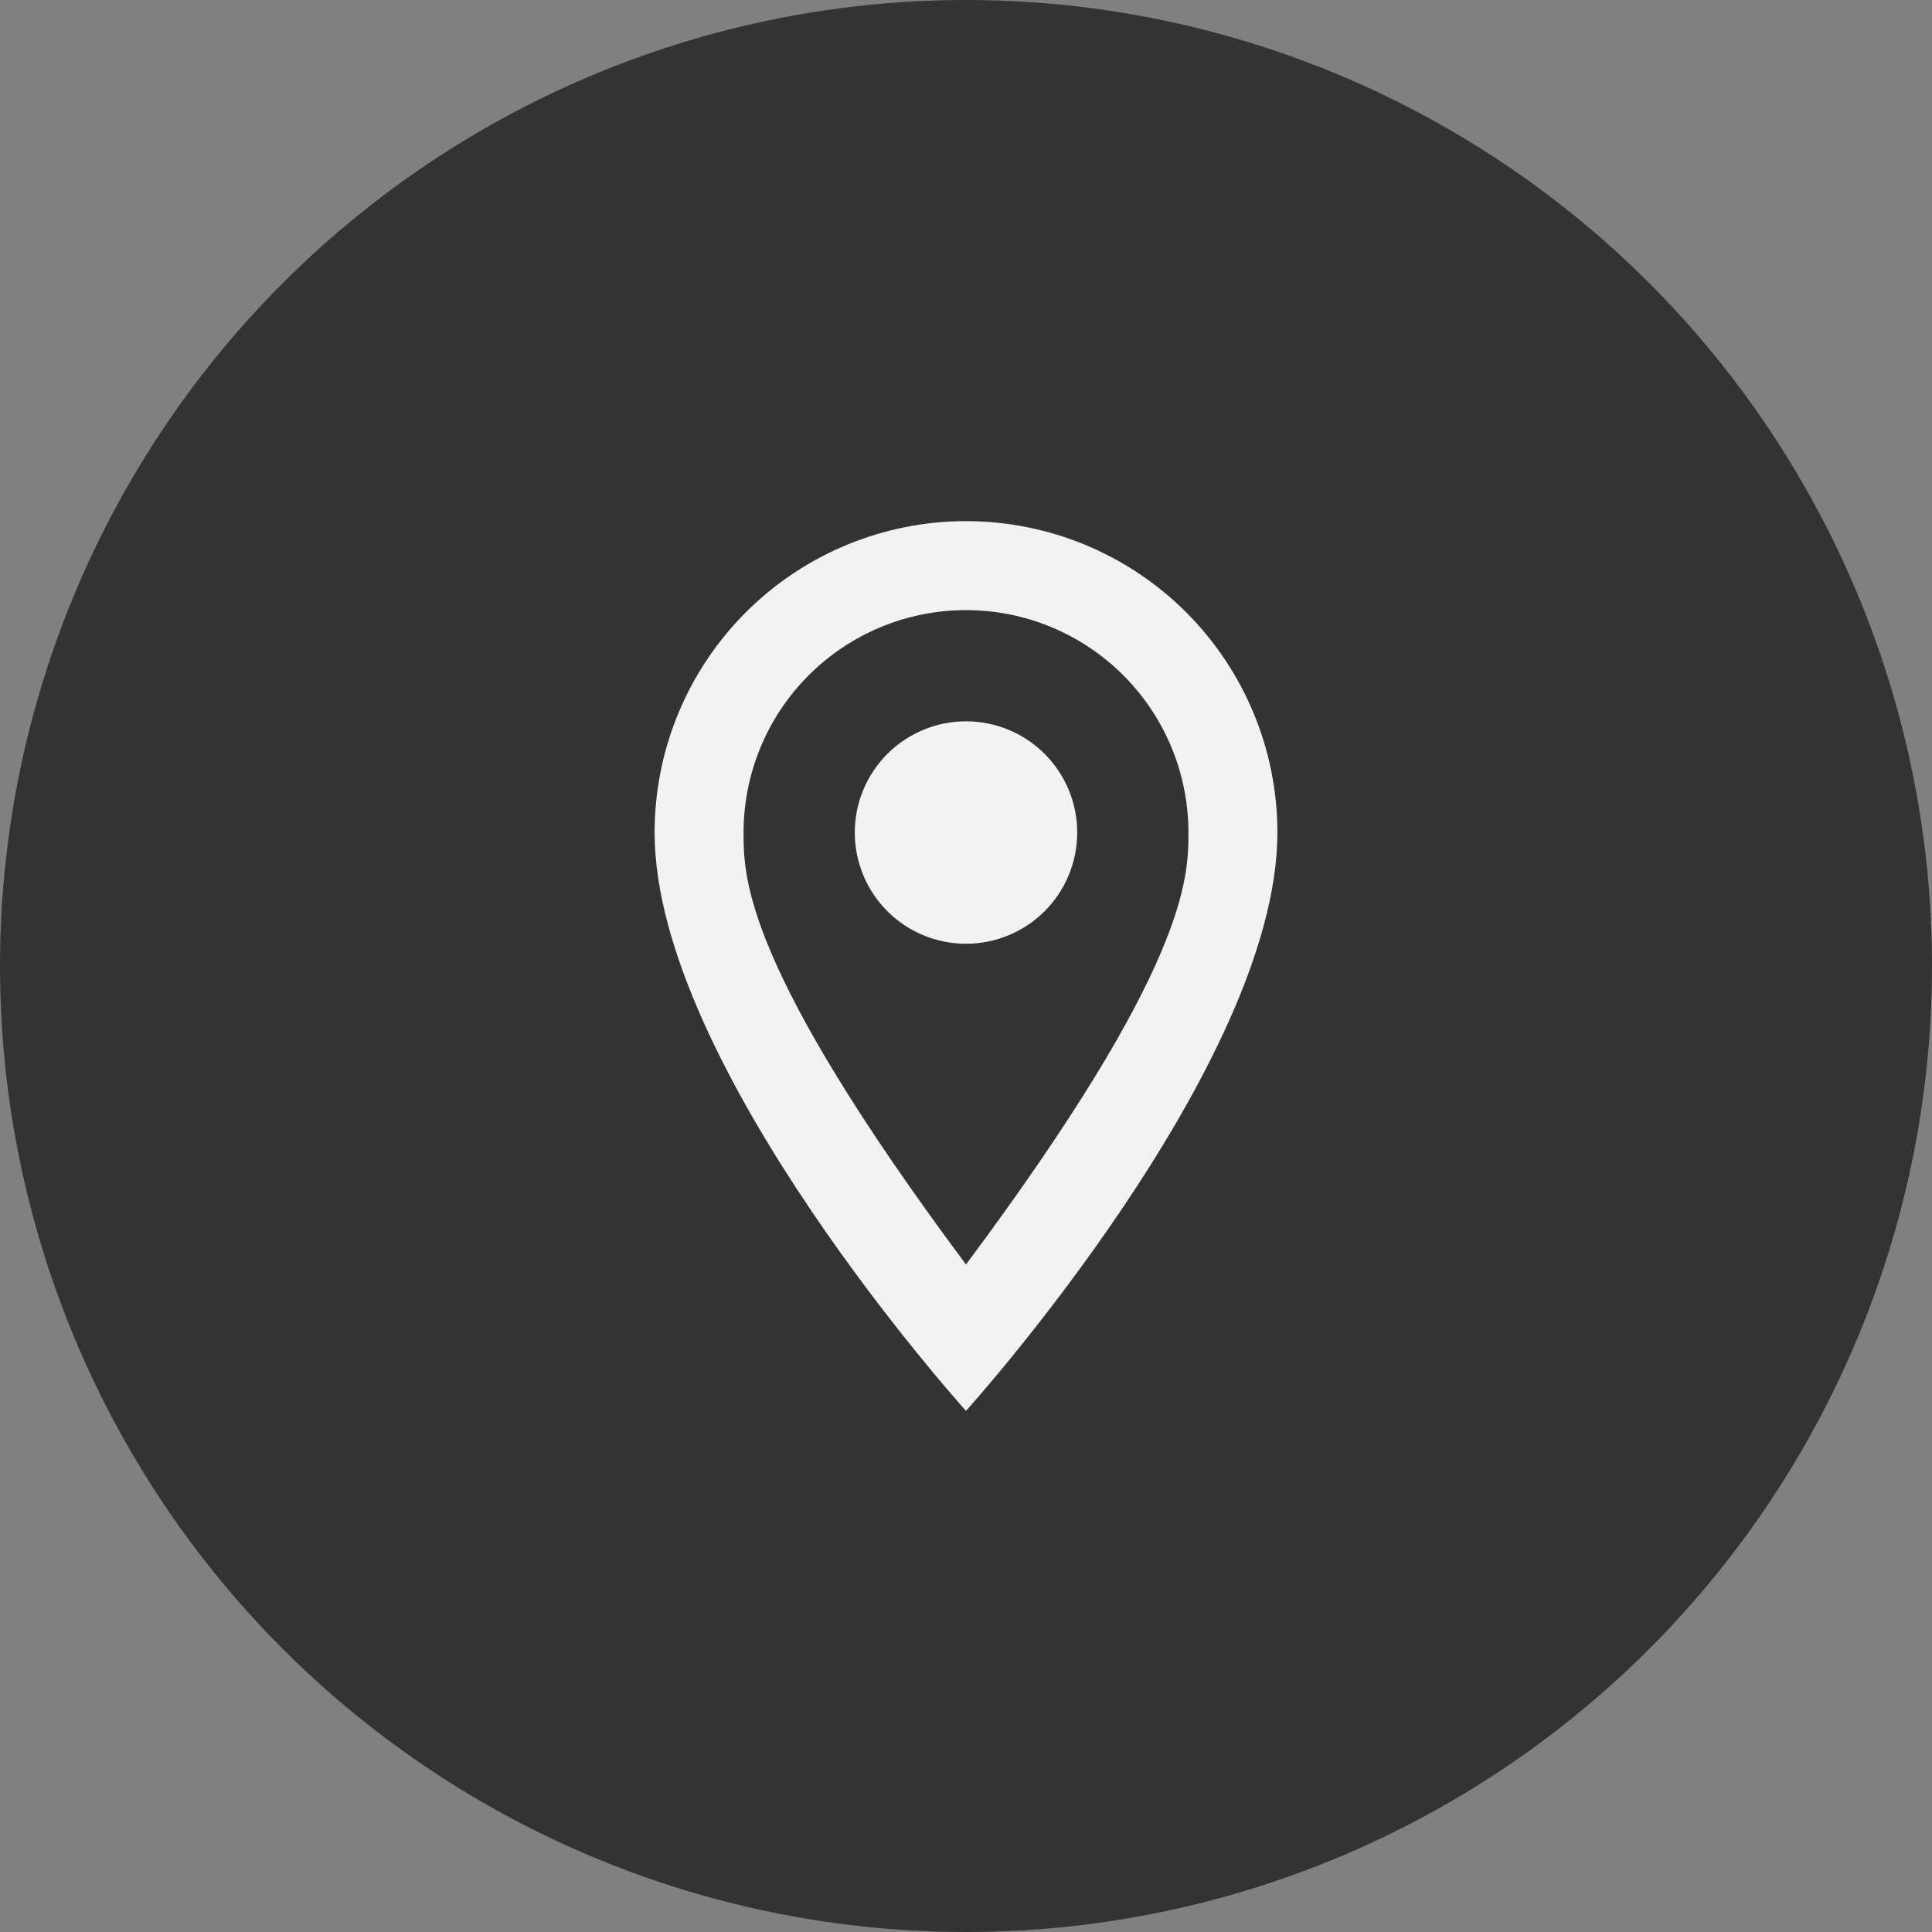 <svg width="76" height="76" viewBox="0 0 76 76" fill="none" xmlns="http://www.w3.org/2000/svg">
<rect x="0" y="0" width="76" height="76" fill="#808080" stroke="none"/>
<circle cx="38" cy="38" r="38" fill="#333333"/>
<path d="M38 28.375C39.16 28.375 40.273 28.836 41.094 29.656C41.914 30.477 42.375 31.59 42.375 32.75C42.375 33.325 42.262 33.893 42.042 34.424C41.822 34.955 41.5 35.437 41.094 35.844C40.687 36.25 40.205 36.572 39.674 36.792C39.143 37.012 38.575 37.125 38 37.125C36.84 37.125 35.727 36.664 34.906 35.844C34.086 35.023 33.625 33.91 33.625 32.75C33.625 31.59 34.086 30.477 34.906 29.656C35.727 28.836 36.84 28.375 38 28.375ZM38 20.5C41.249 20.5 44.365 21.791 46.662 24.088C48.959 26.385 50.25 29.501 50.25 32.75C50.25 41.938 38 55.5 38 55.5C38 55.5 25.75 41.938 25.75 32.75C25.75 29.501 27.041 26.385 29.338 24.088C31.635 21.791 34.751 20.5 38 20.5V20.5ZM38 24C35.679 24 33.454 24.922 31.813 26.563C30.172 28.204 29.25 30.429 29.25 32.75C29.25 34.5 29.25 38 38 49.742C46.75 38 46.75 34.5 46.75 32.75C46.75 30.429 45.828 28.204 44.187 26.563C42.546 24.922 40.321 24 38 24V24Z" fill="#F2F2F2"/>
</svg>
